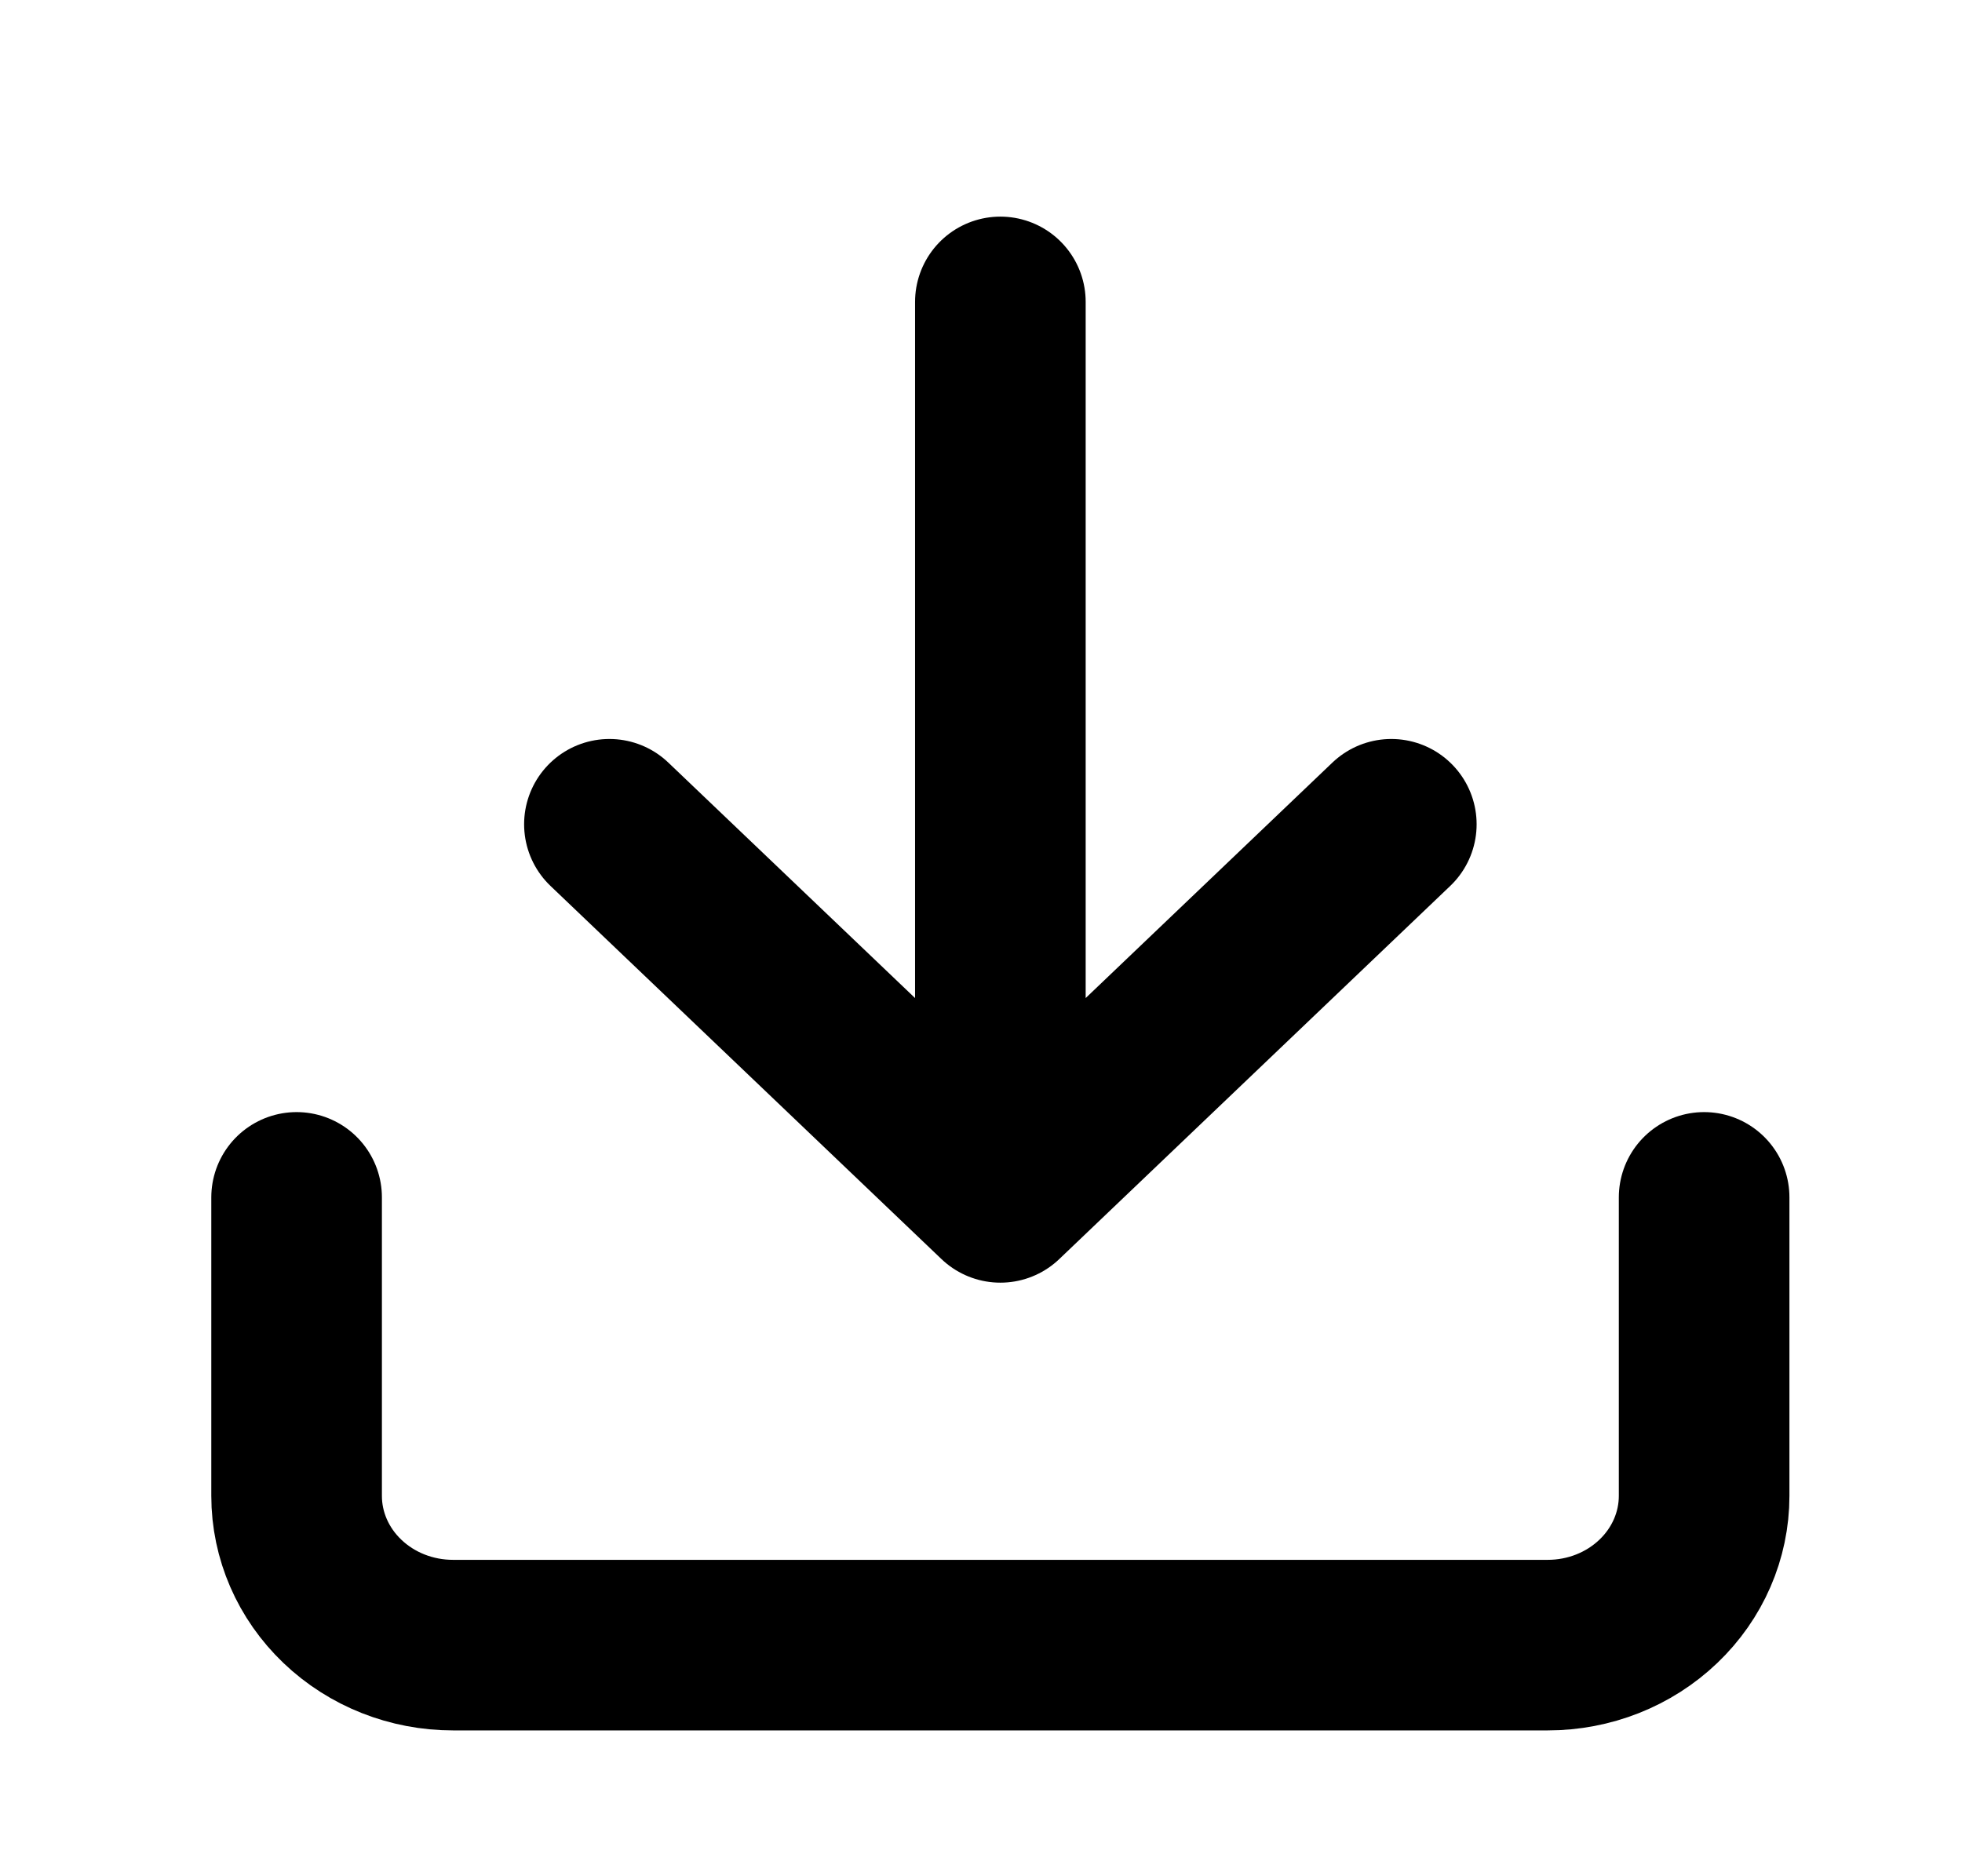 <svg width="23" height="22" viewBox="0 0 23 22" fill="none" xmlns="http://www.w3.org/2000/svg">
<path d="M19.977 14.04V17.54C19.977 18.004 19.784 18.449 19.44 18.777C19.096 19.106 18.63 19.29 18.144 19.29H5.31C4.824 19.29 4.358 19.106 4.014 18.777C3.67 18.449 3.477 18.004 3.477 17.54V14.04M7.144 9.665L11.727 14.04M11.727 14.04L16.31 9.665M11.727 14.04V3.54" stroke="black" stroke-width="2" stroke-linecap="round" stroke-linejoin="round"/>
</svg>
